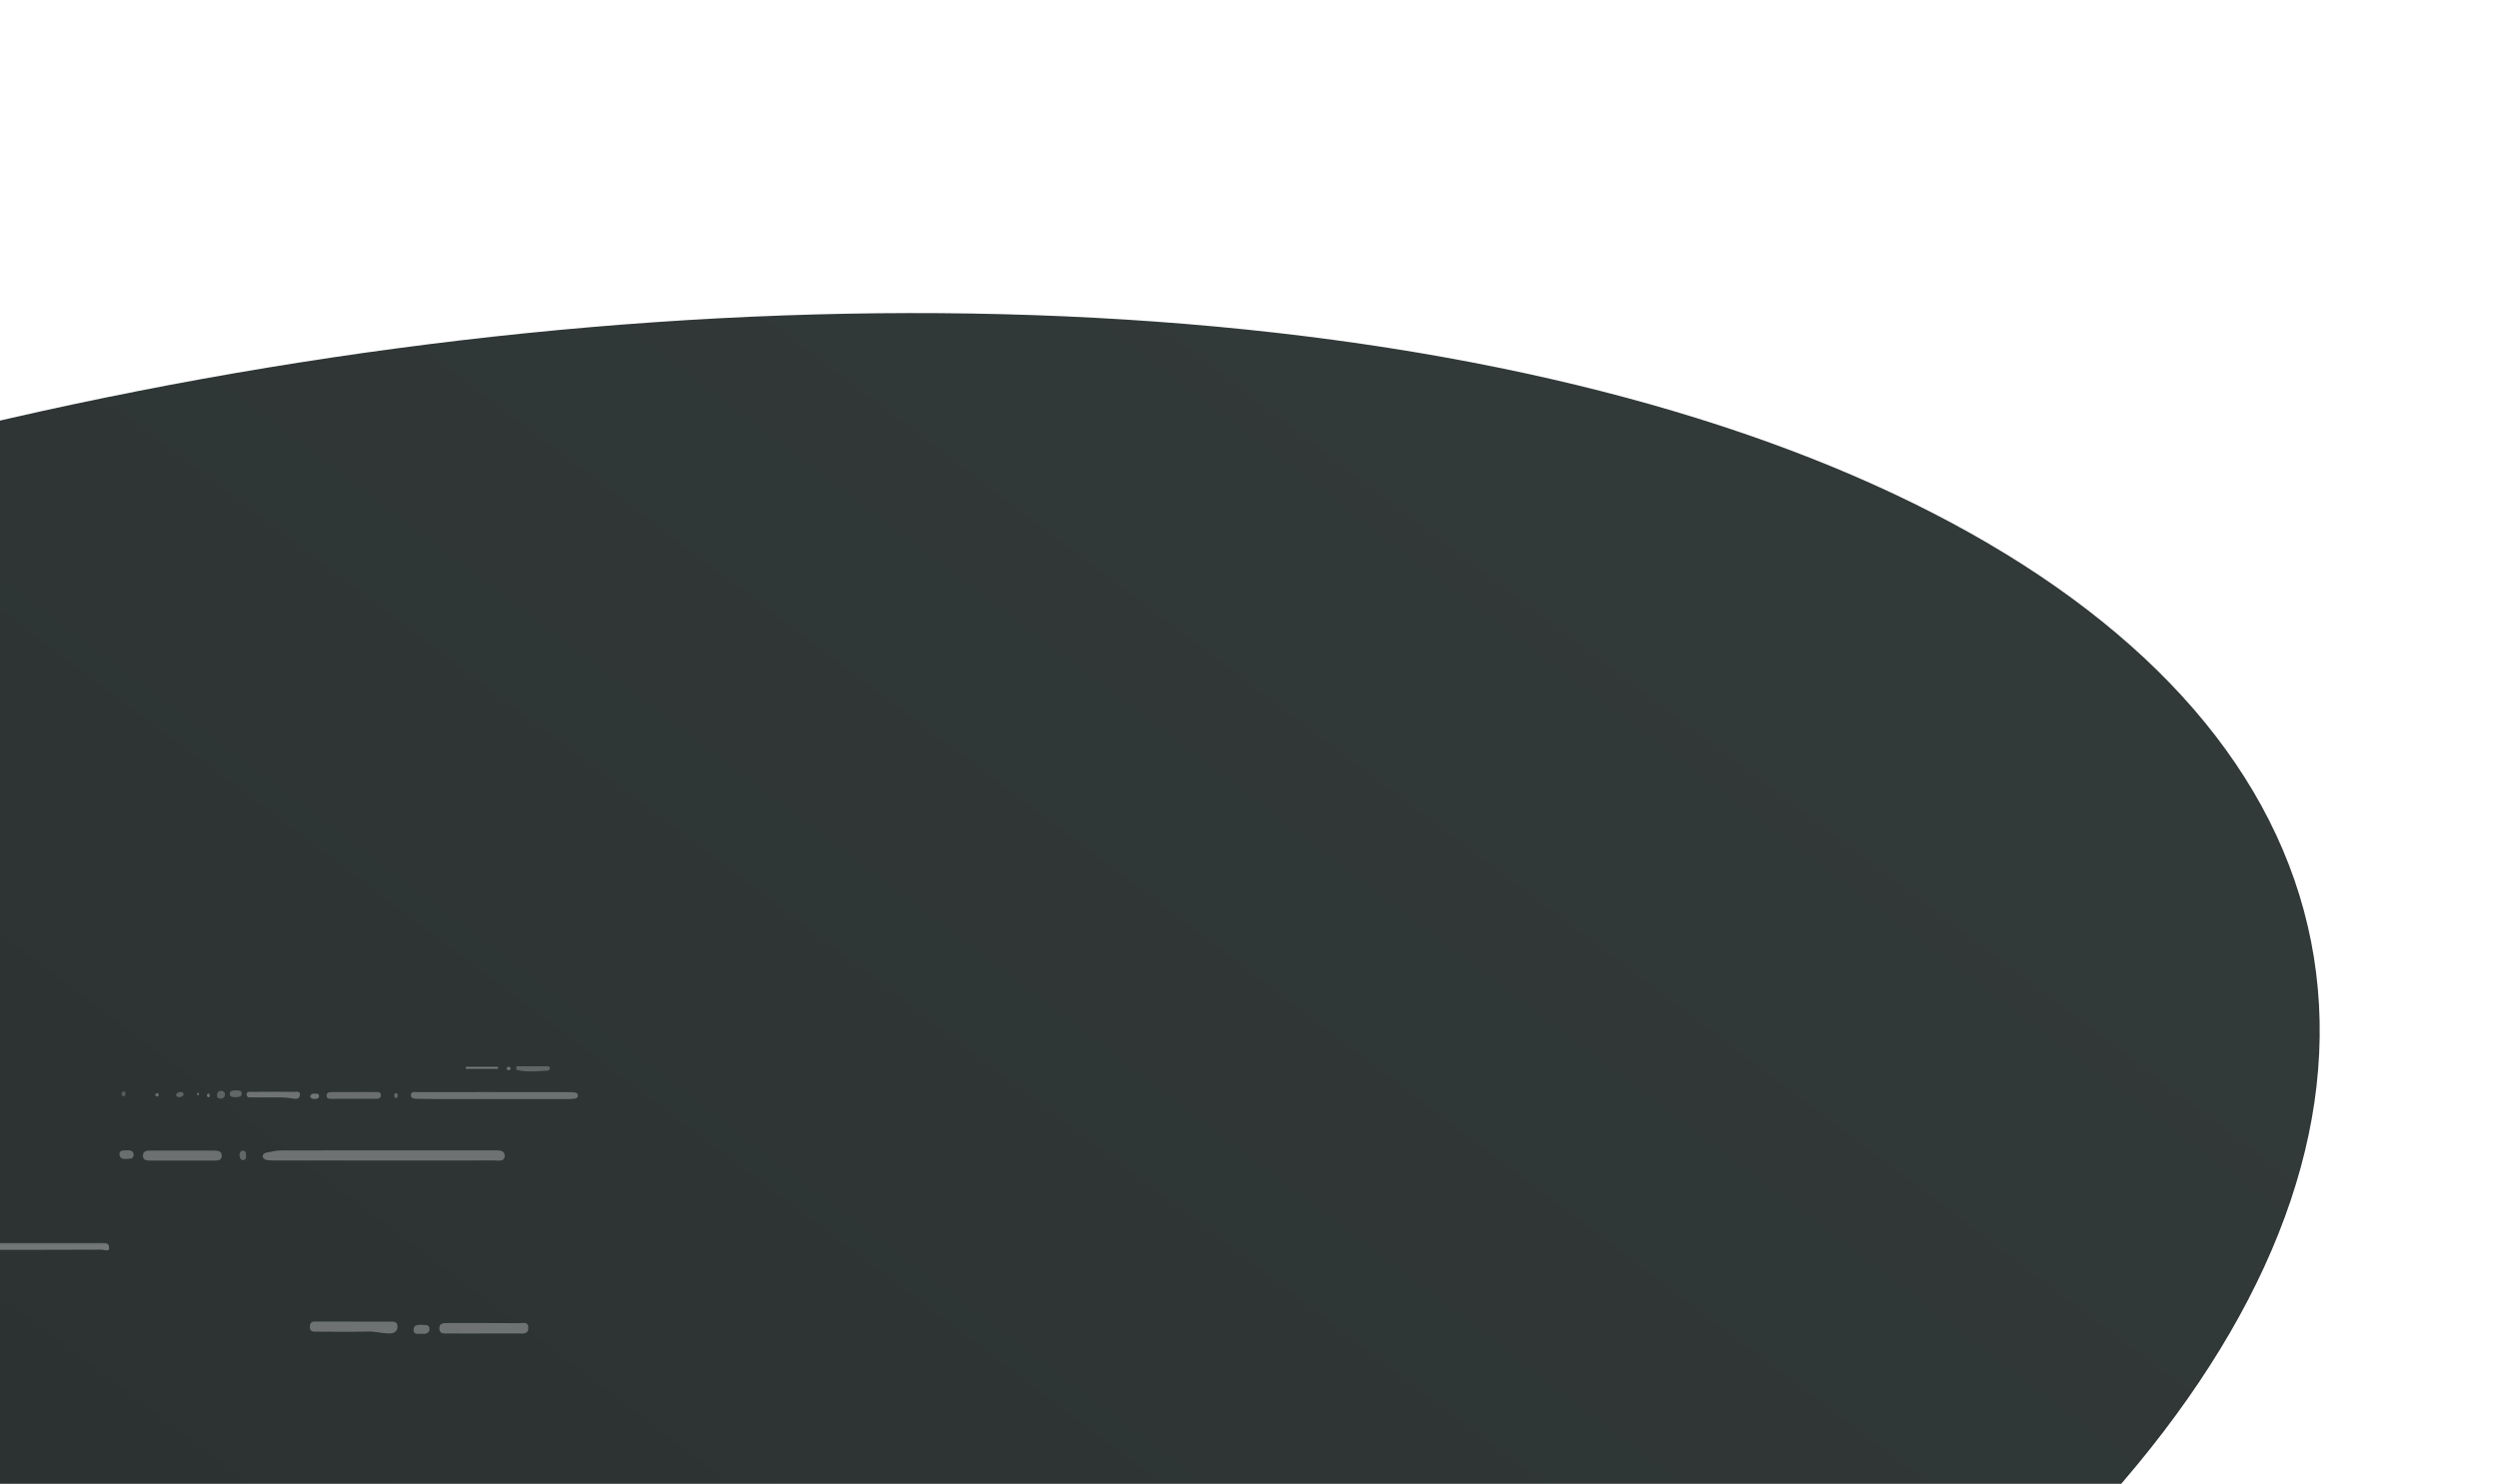 <svg width="724" height="430" viewBox="0 0 724 430" fill="none" xmlns="http://www.w3.org/2000/svg">
<ellipse cx="93.623" cy="386.172" rx="586.978" ry="278.067" transform="rotate(-11.133 93.623 386.172)" fill="url(#paint0_linear_48_6569)"/>
<g clip-path="url(#clip0_48_6569)">
<path d="M111.19 336.31C121.82 336.31 132.46 336.32 143.09 336.29C144.31 336.29 146.23 336.78 146.21 334.91C146.19 333.2 144.34 333.37 143.04 333.37C122.52 333.36 102 333.35 81.48 333.39C80.09 333.39 78.69 333.74 77.31 334C76.74 334.11 76.09 334.44 76.11 335.08C76.13 335.68 76.73 336.08 77.31 336.17C78.12 336.3 78.96 336.31 79.79 336.31C90.26 336.31 100.73 336.31 111.19 336.31Z" fill="#6F7272"/>
<path d="M143.14 316.48C135.83 316.48 128.53 316.47 121.22 316.5C120.39 316.5 119.03 316.17 119.02 317.39C119.02 318.47 120.38 318.41 121.23 318.43C125.05 318.5 128.87 318.51 132.69 318.51C143.15 318.51 153.61 318.51 164.08 318.51C164.91 318.51 165.74 318.48 166.56 318.37C167.08 318.3 167.49 317.95 167.42 317.35C167.37 316.89 166.97 316.65 166.55 316.6C165.81 316.52 165.06 316.5 164.32 316.5C157.26 316.5 150.2 316.5 143.15 316.5L143.14 316.48Z" fill="#6D7171"/>
<path d="M102.32 382.98C98.91 382.98 95.51 382.98 92.1 382.98C91.05 382.98 89.82 382.73 89.77 384.42C89.72 386.13 90.96 385.91 92.01 385.91C96.91 385.92 101.81 386 106.71 385.88C108.73 385.83 110.64 386.41 112.64 386.43C114.13 386.44 115.15 385.96 115.16 384.42C115.17 382.81 113.81 383.02 112.77 383.01C109.28 382.98 105.79 383 102.3 383V382.98H102.32Z" fill="#6E7272"/>
<path d="M140.36 386.43C143.68 386.43 147 386.45 150.32 386.43C151.52 386.43 153.05 386.73 153.07 384.83C153.09 382.92 151.53 383.45 150.5 383.45C143.61 383.4 136.72 383.42 129.83 383.42C128.66 383.42 127.27 383.29 127.29 384.98C127.31 386.74 128.81 386.41 129.9 386.42C133.39 386.46 136.87 386.43 140.36 386.43Z" fill="#6F7272"/>
<path d="M-14.49 360.65C-14.64 361 -15 361.38 -14.36 361.63C-13.35 362.01 -12.32 362.21 -11.21 362.21C2.33 362.19 15.87 362.21 29.4 362.14C30.14 362.14 32.35 363.22 31.38 360.64C30.77 360.25 30.09 360.4 29.44 360.4C15.44 360.4 1.44 360.4 -12.56 360.4C-13.21 360.4 -13.89 360.24 -14.49 360.65Z" fill="#737777"/>
<path d="M52.76 336.32C55.91 336.32 59.06 336.32 62.21 336.32C63.14 336.32 64.18 336.3 64.24 335.05C64.31 333.7 63.25 333.44 62.21 333.44C56 333.41 49.78 333.41 43.57 333.44C42.6 333.44 41.41 333.5 41.42 334.91C41.42 336.33 42.56 336.31 43.57 336.32C46.64 336.33 49.7 336.32 52.77 336.32H52.76Z" fill="#6D7070"/>
<path d="M102.41 316.48C100.33 316.48 98.25 316.48 96.18 316.48C95.38 316.48 94.55 316.61 94.63 317.62C94.7 318.5 95.55 318.43 96.2 318.43C100.36 318.44 104.51 318.44 108.67 318.43C109.43 318.43 110.33 318.42 110.34 317.4C110.34 316.27 109.35 316.49 108.66 316.48C106.58 316.44 104.5 316.47 102.43 316.47L102.41 316.48Z" fill="#6A6E6E"/>
<path d="M77.76 318.02C80.15 318.05 82.549 317.89 84.93 318.37C85.74 318.53 86.769 318.47 86.879 317.38C87.019 315.98 85.799 316.43 85.1 316.42C81.129 316.37 77.15 316.38 73.18 316.42C72.499 316.42 71.409 316.17 71.469 317.26C71.519 318.27 72.59 317.99 73.279 318.01C74.769 318.05 76.26 318.02 77.749 318.02H77.76Z" fill="#6F7373"/>
<path d="M-14.49 360.65C0.8 360.65 16.09 360.65 31.38 360.65C30.67 360.05 29.81 360.22 28.99 360.22C15.29 360.22 1.58 360.22 -12.12 360.22C-12.93 360.22 -13.8 360 -14.49 360.66V360.65Z" fill="#696D6D"/>
<path d="M149.549 309.99C152.559 310.83 155.659 310.43 158.729 310.26C158.949 310.25 159.269 309.85 159.319 309.59C159.379 309.23 159.039 309 158.679 309C155.669 309 152.649 309 149.629 309C149.599 309.33 149.579 309.66 149.549 309.99Z" fill="#616565"/>
<path d="M122.3 383.93C121.02 383.91 119.78 383.93 119.81 385.41C119.84 386.9 121.19 386.45 122.09 386.53C123.23 386.63 124.46 386.46 124.43 385.06C124.4 383.66 123.04 384.06 122.3 383.93Z" fill="#6B6F6F"/>
<path d="M36.62 335.84C37.47 335.76 38.65 335.98 38.71 334.74C38.77 333.37 37.61 333.33 36.6 333.37C35.73 333.4 34.56 333.26 34.62 334.56C34.67 335.66 35.59 335.96 36.63 335.84H36.62Z" fill="#6A6E6E"/>
<path d="M144.279 309.17H134.979C134.979 309.35 134.979 309.53 134.979 309.71H144.259C144.259 309.53 144.269 309.35 144.279 309.17Z" fill="#777B7B"/>
<path d="M68.159 317.96C69.049 317.9 69.969 317.96 70.01 316.97C70.049 315.91 69.1 316.01 68.389 316C67.579 315.99 66.529 315.95 66.579 317.09C66.62 318.08 67.639 317.86 68.159 317.97V317.96Z" fill="#626666"/>
<path d="M69.379 334.73C69.469 335.58 69.689 336.26 70.51 336.18C71.4 336.09 71.299 335.29 71.279 334.65C71.26 334.07 71.139 333.44 70.37 333.47C69.48 333.5 69.49 334.25 69.37 334.73H69.379Z" fill="#636666"/>
<path d="M64.28 316.1C63.36 316.1 62.92 316.53 62.86 317.28C62.81 317.95 63.16 318.37 63.86 318.38C64.63 318.38 65.12 318 65.18 317.23C65.23 316.56 64.78 316.22 64.28 316.1Z" fill="#5E6262"/>
<path d="M89.9 317.71C90.01 318.34 90.49 318.47 91 318.46C91.66 318.46 92.46 318.46 92.43 317.53C92.4 316.9 91.73 316.94 91.25 316.93C90.66 316.92 90.06 316.95 89.9 317.7V317.71Z" fill="#727676"/>
<path d="M52.389 316.48C51.779 316.46 51.209 316.62 51.069 317.26C50.969 317.73 51.409 317.93 51.849 317.94C52.459 317.97 53.029 317.77 53.159 317.14C53.259 316.67 52.829 316.48 52.379 316.47L52.389 316.48Z" fill="#5F6363"/>
<path d="M35.21 316.88C35.24 317.4 35.38 317.71 35.77 317.71C36.15 317.71 36.33 317.41 36.36 317.06C36.4 316.62 36.28 316.19 35.73 316.31C35.49 316.36 35.33 316.74 35.21 316.88Z" fill="#575B5B"/>
<path d="M114.22 317.41C114.21 317.75 114.26 318.1 114.64 318.18C115.1 318.28 115.16 317.87 115.22 317.56C115.28 317.22 115.18 316.87 114.81 316.79C114.36 316.69 114.31 317.09 114.22 317.4V317.41Z" fill="#666A6A"/>
<path d="M146.82 309.77C146.95 310.12 147.22 310.26 147.55 310.13C147.73 310.06 147.97 309.83 147.97 309.66C147.97 309.3 147.67 309.14 147.33 309.16C146.97 309.18 146.78 309.39 146.81 309.77H146.82Z" fill="#6E7272"/>
<path d="M44.869 317.37C45.169 317.56 45.349 317.78 45.509 317.76C45.849 317.73 46.059 317.44 45.969 317.11C45.929 316.94 45.579 316.68 45.539 316.71C45.309 316.86 45.139 317.09 44.869 317.37Z" fill="#6D7171"/>
<path d="M59.939 317.66C60.059 317.76 60.239 318.01 60.399 318C60.809 317.98 60.849 317.6 60.799 317.3C60.769 317.13 60.519 316.86 60.399 316.87C60.029 316.91 59.929 317.23 59.939 317.67V317.66Z" fill="#6B6E6E"/>
<path d="M57.01 317.16C57.13 317.27 57.28 317.4 57.43 317.54C57.53 317.37 57.69 317.22 57.72 317.04C57.74 316.94 57.59 316.73 57.48 316.7C57.2 316.62 57.06 316.8 57.01 317.16Z" fill="#636767"/>
</g>
<defs>
<linearGradient id="paint0_linear_48_6569" x1="468.897" y1="187.553" x2="-28.82" y2="633.862" gradientUnits="userSpaceOnUse">
<stop stop-color="#323939"/>
<stop offset="1" stop-color="#2A2F2F"/>
</linearGradient>
<clipPath id="clip0_48_6569">
<rect width="263.43" height="77.55" fill="white" transform="matrix(-1 0 0 1 167.43 309)"/>
</clipPath>
</defs>
</svg>

